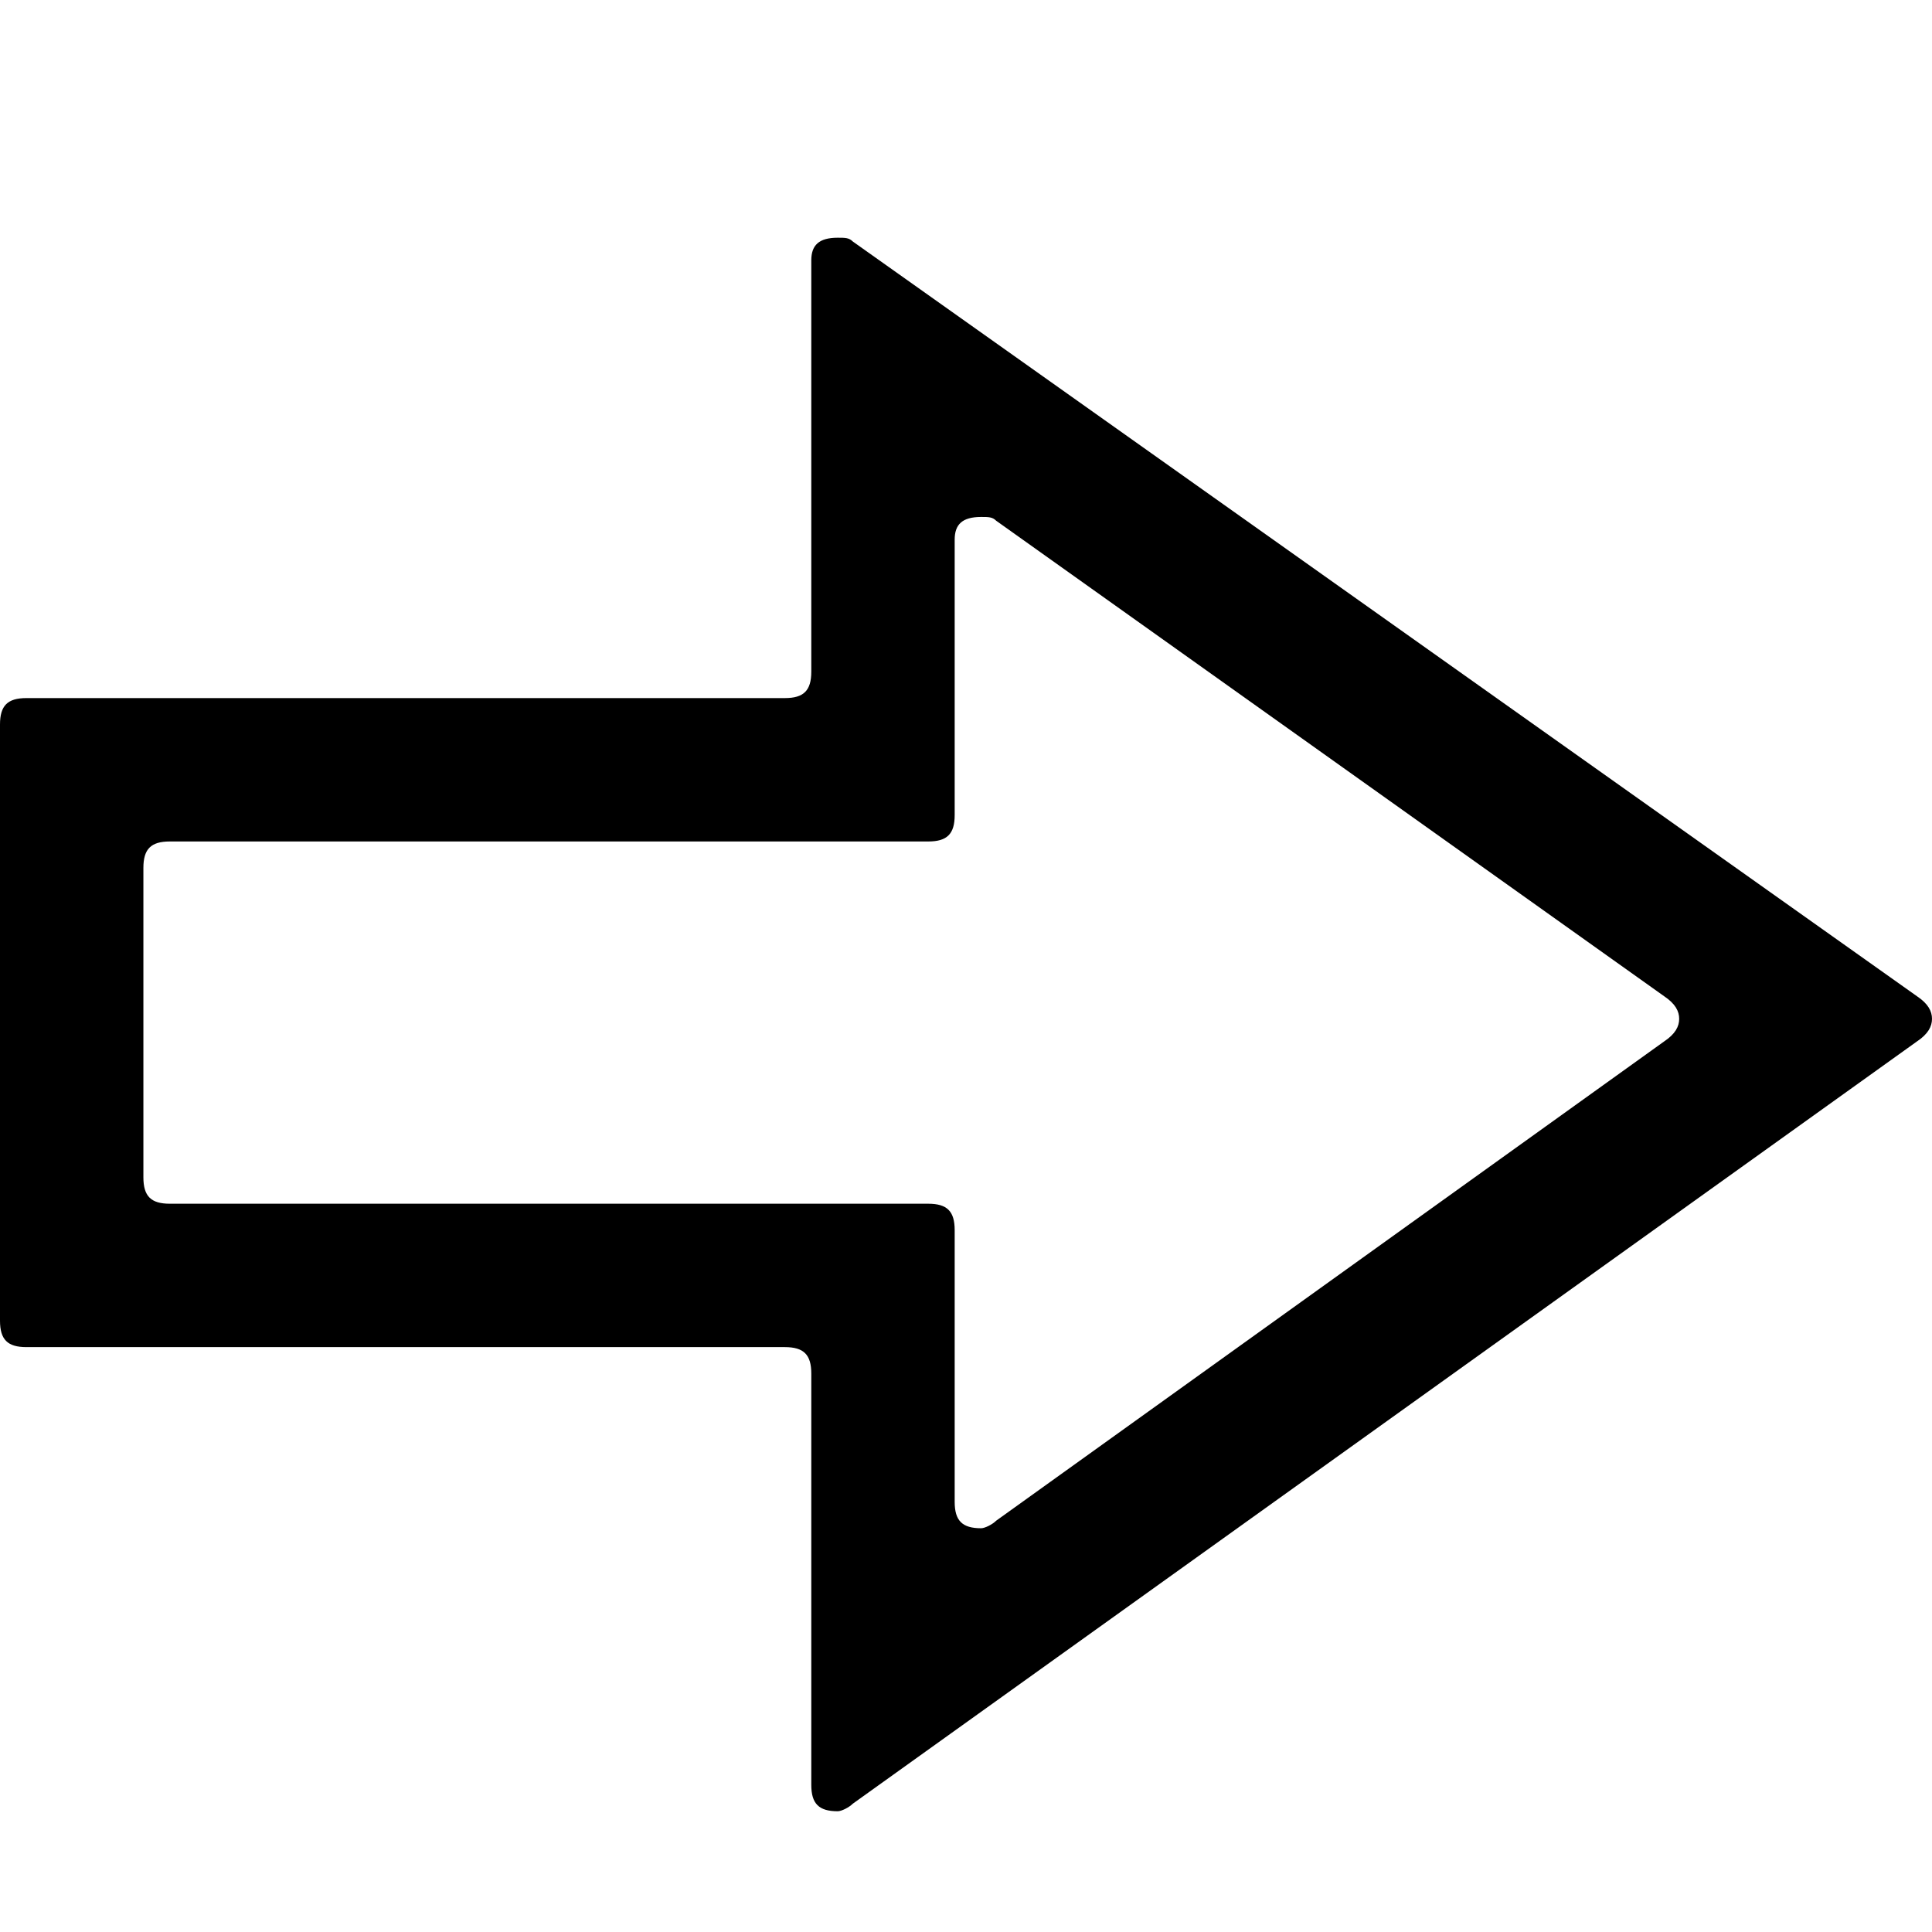 <svg xmlns="http://www.w3.org/2000/svg" viewBox="0 0 512 512">
	<path d="M0 350V192c0-5 2-7 7-7h201c5 0 7-2 7-7V69c0-4 2-6 7-6 2 0 3 0 4 1l282 200c3 2 4 4 4 6s-1 4-4 6L226 478c-1 1-3 2-4 2-5 0-7-2-7-7V364c0-5-2-7-7-7H7c-5 0-7-2-7-7zm38-120v82c0 5 2 7 7 7h201c5 0 7 2 7 7v72c0 5 2 7 7 7 1 0 3-1 4-2l177-127c3-2 4-4 4-6s-1-4-4-6L264 138c-1-1-2-1-4-1-5 0-7 2-7 6v73c0 5-2 7-7 7H45c-5 0-7 2-7 7z"/>
</svg>